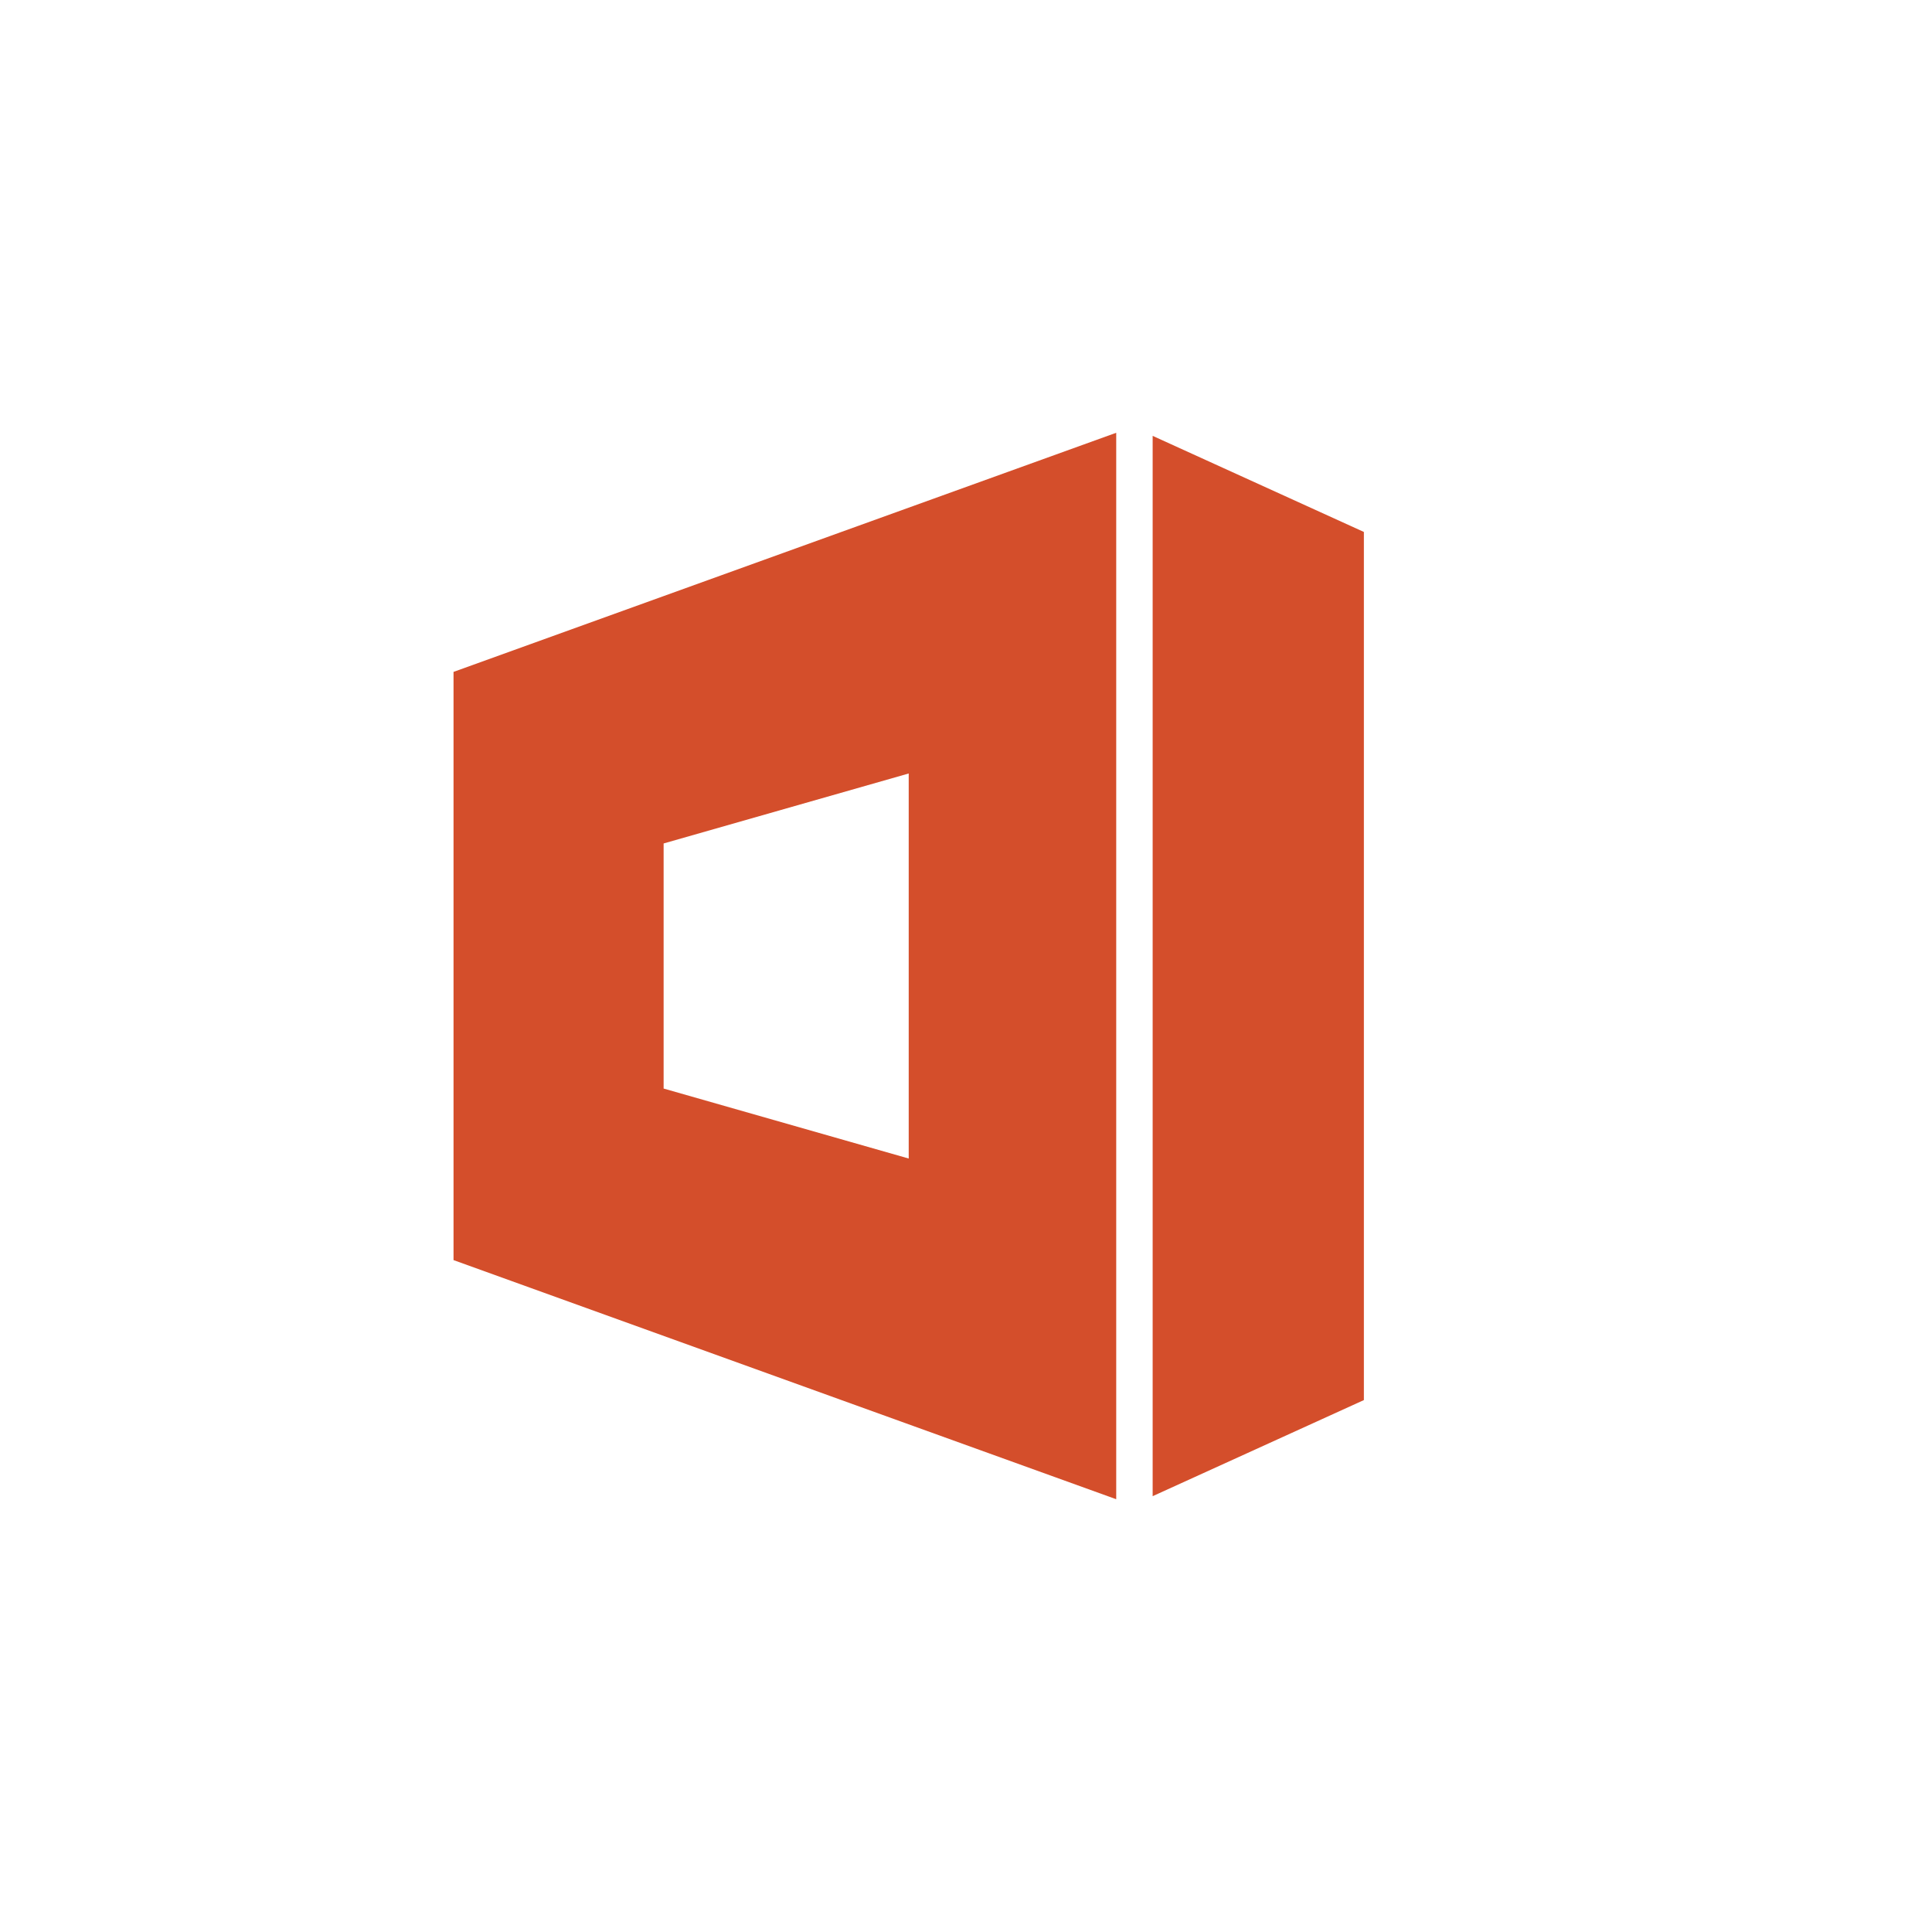 <svg viewBox="0 0 512 512" xmlns="http://www.w3.org/2000/svg">
 <path d="m295.81 114.69l-175.62 63.37v155.88l175.62 63.37zm9.657.812v281l55.977-25.467v-230.06l-55.977-25.467zm-64.65 89.48v102.04l-64.95-18.545v-64.95z" fill="#d44e2b"/>
</svg>
